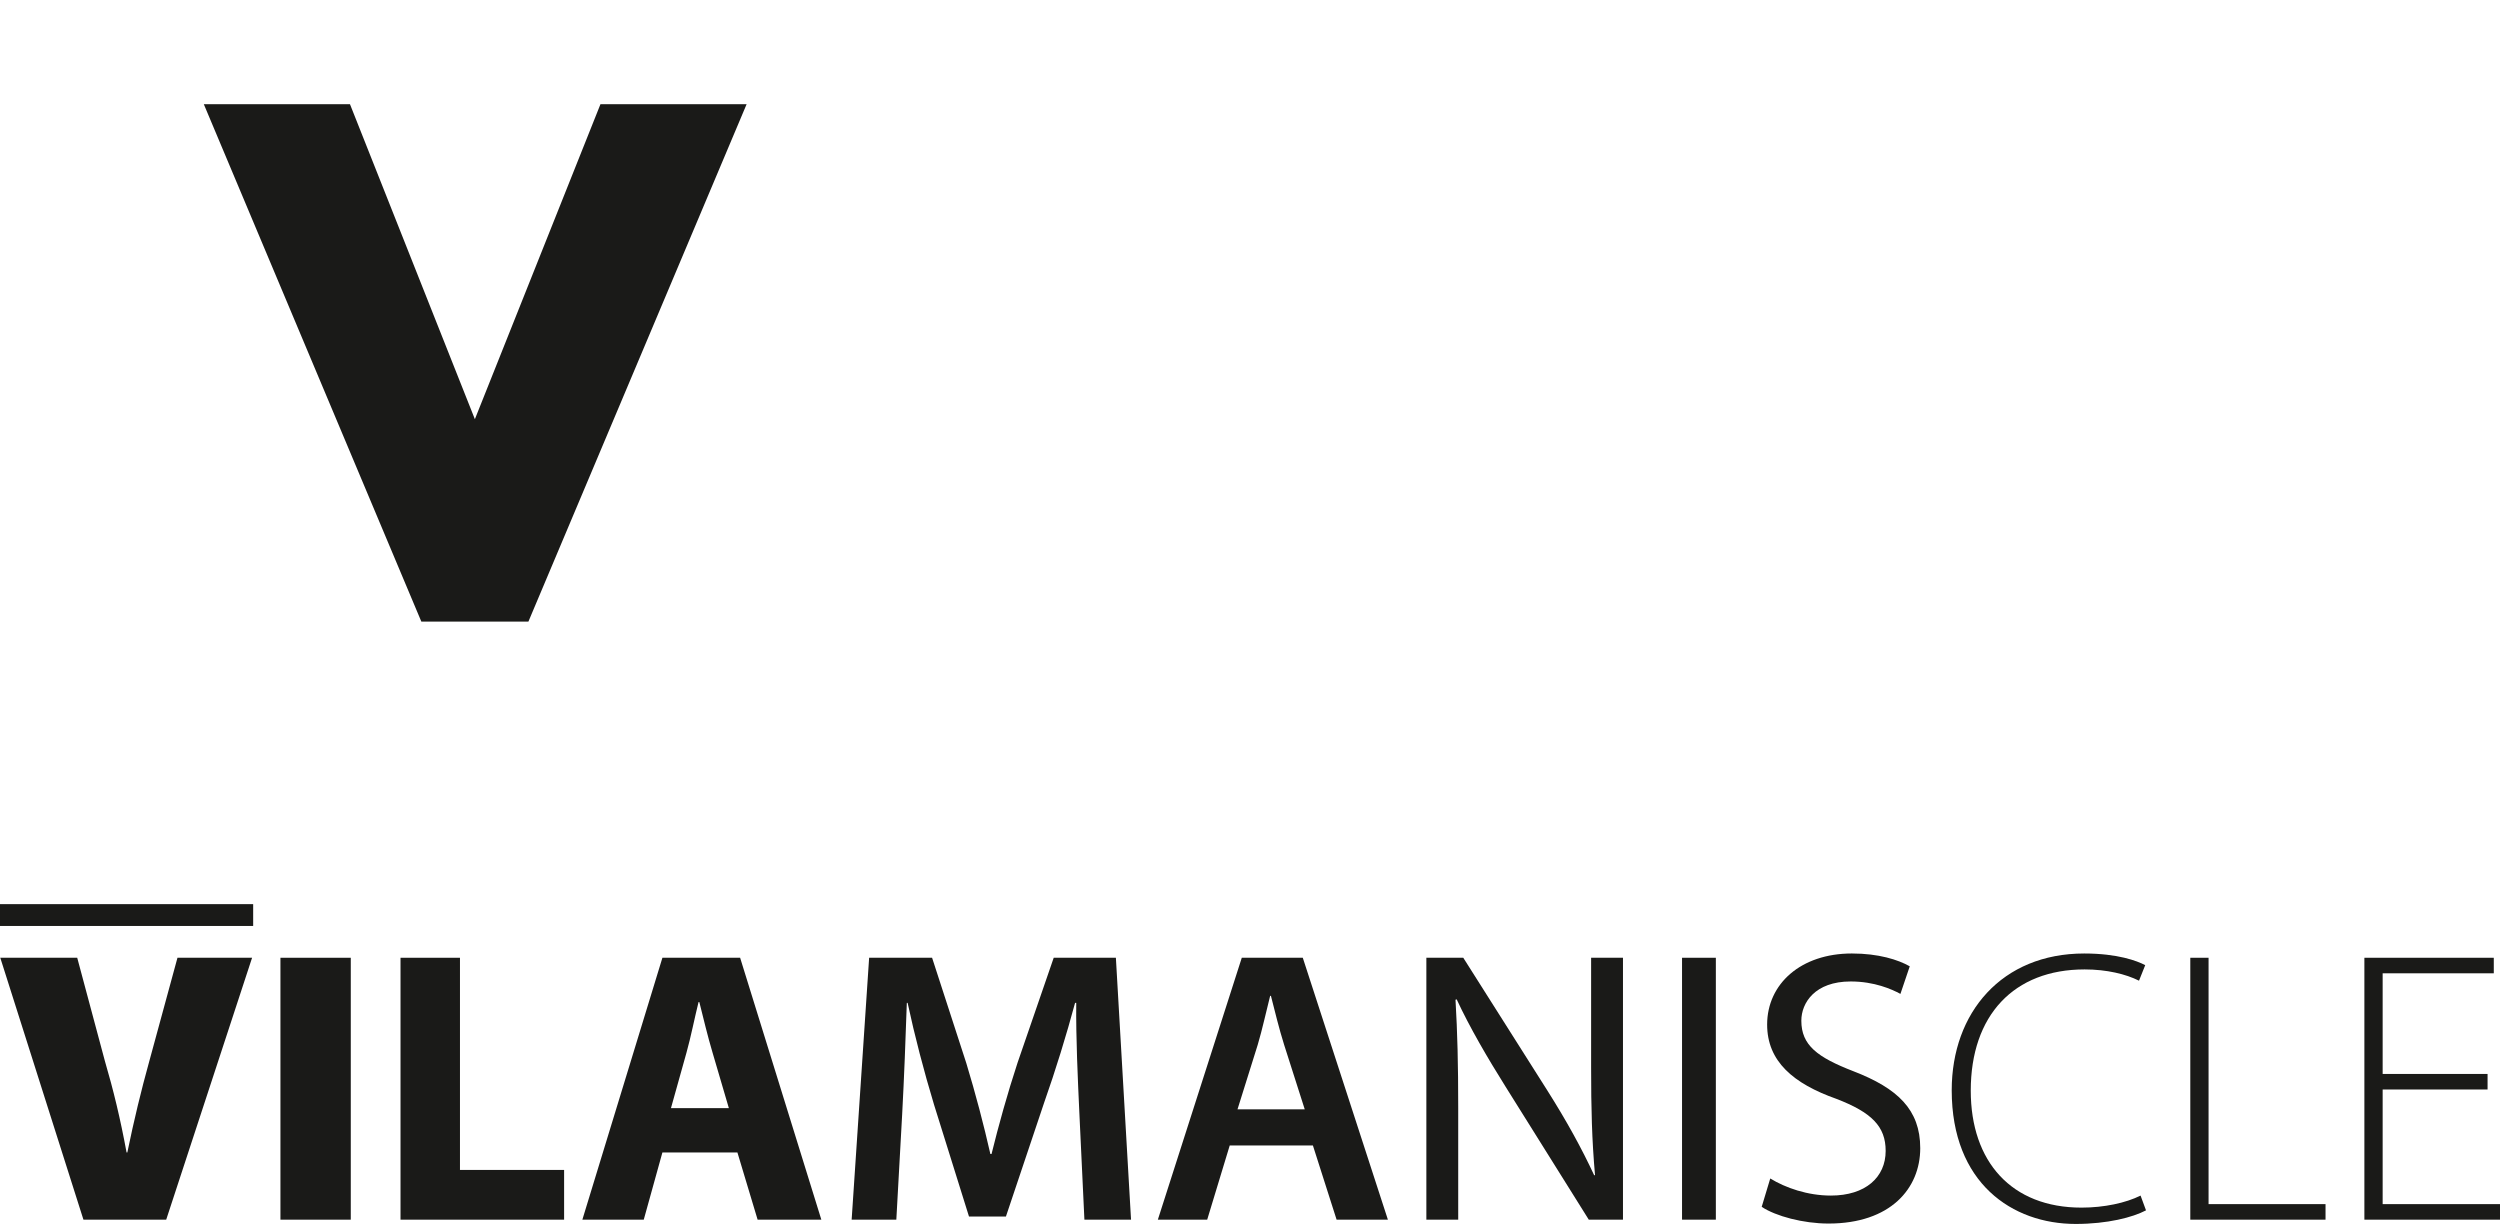<?xml version="1.0" encoding="UTF-8"?>
<svg xmlns="http://www.w3.org/2000/svg" xmlns:xlink="http://www.w3.org/1999/xlink" viewBox="829.69 1037.43 1832.46 897.13" version="1.1">
<g id="surface1">
<path style=" stroke:none;fill-rule:nonzero;fill:rgb(10.196%,10.196%,9.412%);fill-opacity:1;" d="M 890.848 1931.426 L 829.895 1739.453 L 886.289 1739.453 L 906.512 1814.934 C 912.781 1836.297 917.906 1857.371 922.461 1882.152 L 923.031 1882.152 C 927.875 1858.512 933.285 1836.297 938.98 1815.789 L 959.773 1739.453 L 1014.461 1739.453 L 951.516 1931.426 Z M 890.848 1931.426 "></path>
<path style=" stroke:none;fill-rule:nonzero;fill:rgb(10.196%,10.196%,9.412%);fill-opacity:1;" d="M 1086.805 1739.453 L 1086.805 1931.426 L 1035.25 1931.426 L 1035.25 1739.453 Z M 1086.805 1739.453 "></path>
<path style=" stroke:none;fill-rule:nonzero;fill:rgb(10.196%,10.196%,9.412%);fill-opacity:1;" d="M 1123.262 1739.453 L 1166.836 1739.453 L 1166.836 1894.969 L 1243.172 1894.969 L 1243.172 1931.426 L 1123.262 1931.426 Z M 1123.262 1739.453 "></path>
<path style=" stroke:none;fill-rule:nonzero;fill:rgb(10.196%,10.196%,9.412%);fill-opacity:1;" d="M 1363.934 1849.684 L 1351.969 1808.953 C 1348.551 1797.562 1345.133 1783.32 1342.285 1771.926 L 1341.715 1771.926 C 1338.867 1783.32 1336.02 1797.844 1332.887 1808.953 L 1321.492 1849.684 Z M 1315.227 1882.152 L 1301.555 1931.426 L 1256.551 1931.426 L 1315.227 1739.457 L 1372.191 1739.457 L 1431.719 1931.426 L 1385.008 1931.426 L 1370.195 1882.152 Z M 1315.227 1882.152 "></path>
<path style=" stroke:none;fill-rule:nonzero;fill:rgb(10.196%,10.196%,9.412%);fill-opacity:1;" d="M 1620.84 1853.102 C 1619.703 1828.32 1618.277 1798.414 1618.562 1772.496 L 1617.707 1772.496 C 1611.441 1795.852 1603.465 1821.77 1594.922 1845.98 L 1567.008 1929.148 L 1539.953 1929.148 L 1514.316 1847.117 C 1506.91 1822.625 1500.074 1796.422 1494.949 1772.496 L 1494.379 1772.496 C 1493.523 1797.559 1492.387 1828.035 1490.961 1854.238 L 1486.688 1931.426 L 1453.934 1931.426 L 1466.754 1739.453 L 1512.895 1739.453 L 1537.957 1816.645 C 1544.793 1839.145 1550.773 1861.93 1555.617 1883.293 L 1556.469 1883.293 C 1561.598 1862.5 1568.148 1838.859 1575.555 1816.359 L 1602.043 1739.453 L 1647.613 1739.453 L 1658.723 1931.426 L 1624.543 1931.426 Z M 1620.84 1853.102 "></path>
<path style=" stroke:none;fill-rule:nonzero;fill:rgb(10.196%,10.196%,9.412%);fill-opacity:1;" d="M 1786.039 1850.539 L 1770.941 1803.258 C 1767.242 1791.578 1764.105 1778.477 1761.258 1767.367 L 1760.691 1767.367 C 1757.84 1778.477 1754.992 1791.863 1751.574 1803.258 L 1736.766 1850.539 Z M 1731.066 1877.023 L 1714.547 1931.426 L 1678.375 1931.426 L 1739.898 1739.457 L 1784.613 1739.457 L 1846.992 1931.426 L 1809.395 1931.426 L 1792.02 1877.023 Z M 1731.066 1877.023 "></path>
<path style=" stroke:none;fill-rule:nonzero;fill:rgb(10.196%,10.196%,9.412%);fill-opacity:1;" d="M 1875.188 1931.426 L 1875.188 1739.453 L 1902.246 1739.453 L 1963.766 1836.582 C 1978.008 1859.082 1989.117 1879.305 1998.23 1898.957 L 1998.801 1898.672 C 1996.523 1873.039 1995.953 1849.684 1995.953 1819.777 L 1995.953 1739.453 L 2019.305 1739.453 L 2019.305 1931.426 L 1994.242 1931.426 L 1933.289 1834.016 C 1919.902 1812.656 1907.086 1790.723 1897.402 1769.93 L 1896.547 1770.215 C 1897.973 1794.426 1898.539 1817.496 1898.539 1849.398 L 1898.539 1931.426 Z M 1875.188 1931.426 "></path>
<path style=" stroke:none;fill-rule:nonzero;fill:rgb(10.196%,10.196%,9.412%);fill-opacity:1;" d="M 2087.379 1739.453 L 2087.379 1931.426 L 2062.598 1931.426 L 2062.598 1739.453 Z M 2087.379 1739.453 "></path>
<path style=" stroke:none;fill-rule:nonzero;fill:rgb(10.196%,10.196%,9.412%);fill-opacity:1;" d="M 2127.254 1901.234 C 2138.363 1908.07 2154.598 1913.766 2171.688 1913.766 C 2197.035 1913.766 2211.848 1900.379 2211.848 1881.012 C 2211.848 1863.07 2201.594 1852.816 2175.676 1842.848 C 2144.344 1831.738 2124.977 1815.504 2124.977 1788.445 C 2124.977 1758.539 2149.754 1736.32 2187.066 1736.32 C 2206.719 1736.32 2220.961 1740.883 2229.508 1745.723 L 2222.668 1765.945 C 2216.402 1762.527 2203.586 1756.828 2186.211 1756.828 C 2160.008 1756.828 2150.039 1772.496 2150.039 1785.598 C 2150.039 1803.539 2161.719 1812.371 2188.207 1822.625 C 2220.676 1835.156 2237.195 1850.82 2237.195 1879.02 C 2237.195 1908.641 2215.266 1934.273 2169.977 1934.273 C 2151.461 1934.273 2131.242 1928.863 2120.988 1922.027 Z M 2127.254 1901.234 "></path>
<path style=" stroke:none;fill-rule:nonzero;fill:rgb(10.196%,10.196%,9.412%);fill-opacity:1;" d="M 2402.676 1924.594 C 2392.992 1929.719 2374.48 1934.559 2351.125 1934.559 C 2304.695 1934.559 2260.266 1904.656 2260.266 1836.582 C 2260.266 1779.617 2297.008 1736.324 2357.391 1736.324 C 2381.883 1736.324 2396.125 1741.734 2402.105 1744.867 L 2397.551 1756.258 C 2387.867 1751.418 2373.91 1748 2357.676 1748 C 2305.836 1748 2274.223 1781.609 2274.223 1836.867 C 2274.223 1888.988 2304.129 1922.598 2355.395 1922.598 C 2371.918 1922.598 2387.867 1919.18 2398.691 1913.77 Z M 2402.676 1924.594 "></path>
<path style=" stroke:none;fill-rule:nonzero;fill:rgb(10.196%,10.196%,9.412%);fill-opacity:1;" d="M 2435.145 1739.453 L 2448.531 1739.453 L 2448.531 1920.031 L 2534.266 1920.031 L 2534.266 1931.426 L 2435.145 1931.426 Z M 2435.145 1739.453 "></path>
<path style=" stroke:none;fill-rule:nonzero;fill:rgb(10.196%,10.196%,9.412%);fill-opacity:1;" d="M 2653.035 1836.012 L 2576.133 1836.012 L 2576.133 1920.035 L 2662.148 1920.035 L 2662.148 1931.426 L 2562.746 1931.426 L 2562.746 1739.453 L 2657.594 1739.453 L 2657.594 1750.848 L 2576.133 1750.848 L 2576.133 1824.617 L 2653.035 1824.617 Z M 2653.035 1836.012 "></path>

<path style=" stroke:none;fill-rule:evenodd;fill:rgb(10.196%,10.196%,9.412%);fill-opacity:1;" d="M 829.688 1700.152 L 1015.258 1700.152 L 1015.258 1716.145 L 829.688 1716.145 Z M 829.688 1700.152 "></path>
<path 
style=" stroke:none;fill-rule:nonzero;fill:rgb(10.196%,10.196%,9.412%);fill-opacity:1;" d="M 1086.223 1113.824 L 1177.766 1344.688 L 1269.809 1113.824 L 1376.941 1113.824 L 1216.996 1493.066 L 1138.531 1493.066 L 979.09 1113.824 Z M 1086.223 1113.824 "></path>

</g>
</svg>
